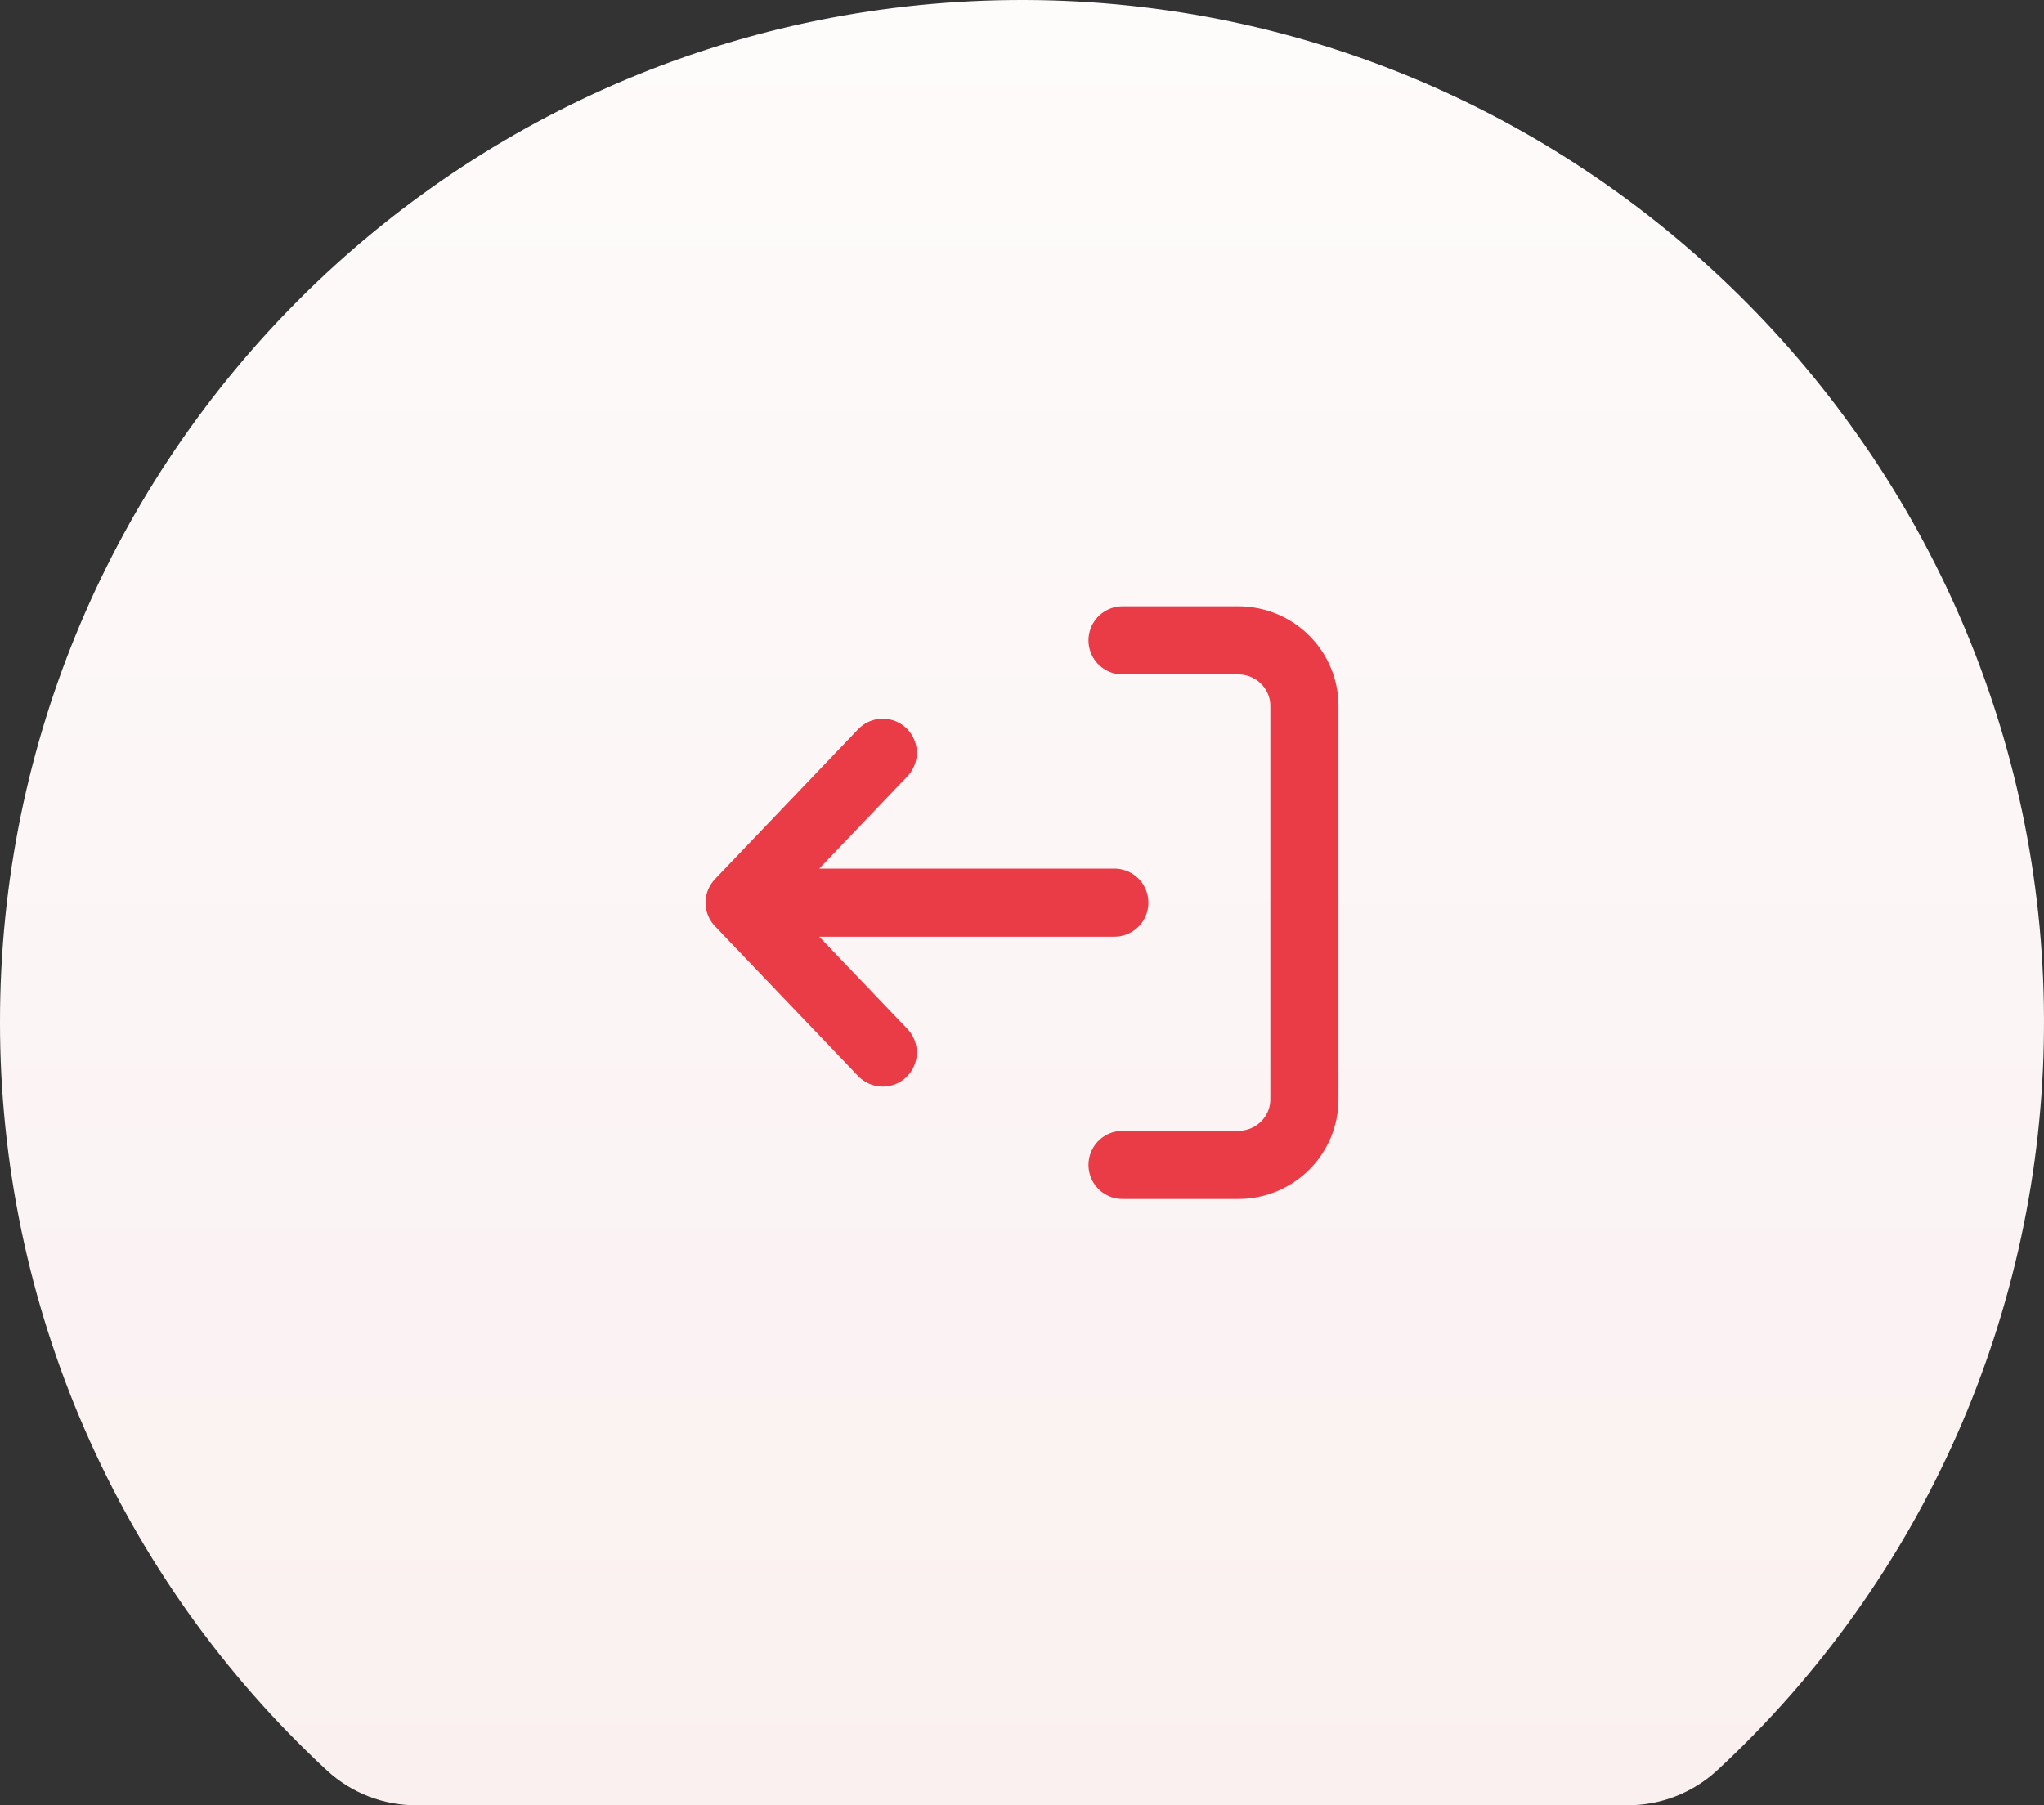 <svg width="120" height="106" viewBox="0 0 120 106" fill="none" xmlns="http://www.w3.org/2000/svg">
<rect x="0" y="0" width="120" height="106" fill="#333333" stroke="none"/>
<path d="M95.544 106C97.498 106.005 99.381 105.271 100.817 103.946C106.805 98.403 111.596 91.693 114.895 84.231C118.193 76.768 119.93 68.709 119.997 60.55C120.304 27.375 93.329 0.078 60.145 0C26.941 -0.078 3.94111e-05 26.808 3.94111e-05 59.984C-0.009 68.242 1.691 76.412 4.995 83.98C8.299 91.548 13.134 98.35 19.197 103.958C20.629 105.277 22.507 106.006 24.455 106H95.544Z" fill="url(#paint0_linear_1_3524)"/>
<path d="M65.903 68.4L72.697 68.4C73.727 68.4 74.714 67.994 75.442 67.272C76.171 66.55 76.58 65.571 76.58 64.55L76.58 41.45C76.58 40.429 76.171 39.45 75.442 38.727C74.714 38.005 73.727 37.6 72.697 37.6L65.903 37.6M65.421 53L43.421 53M43.421 53L51.827 61.8M43.421 53L51.827 44.2" stroke="#E93C47" stroke-width="4" stroke-linecap="round" stroke-linejoin="round"/>
<defs>
<linearGradient id="paint0_linear_1_3524" x1="0" y1="0" x2="0" y2="106" gradientUnits="userSpaceOnUse">
<stop stop-color="#FEFBFB"/>
<stop offset="1" stop-color="#FAF0F0"/>
</linearGradient>
</defs>
</svg>
